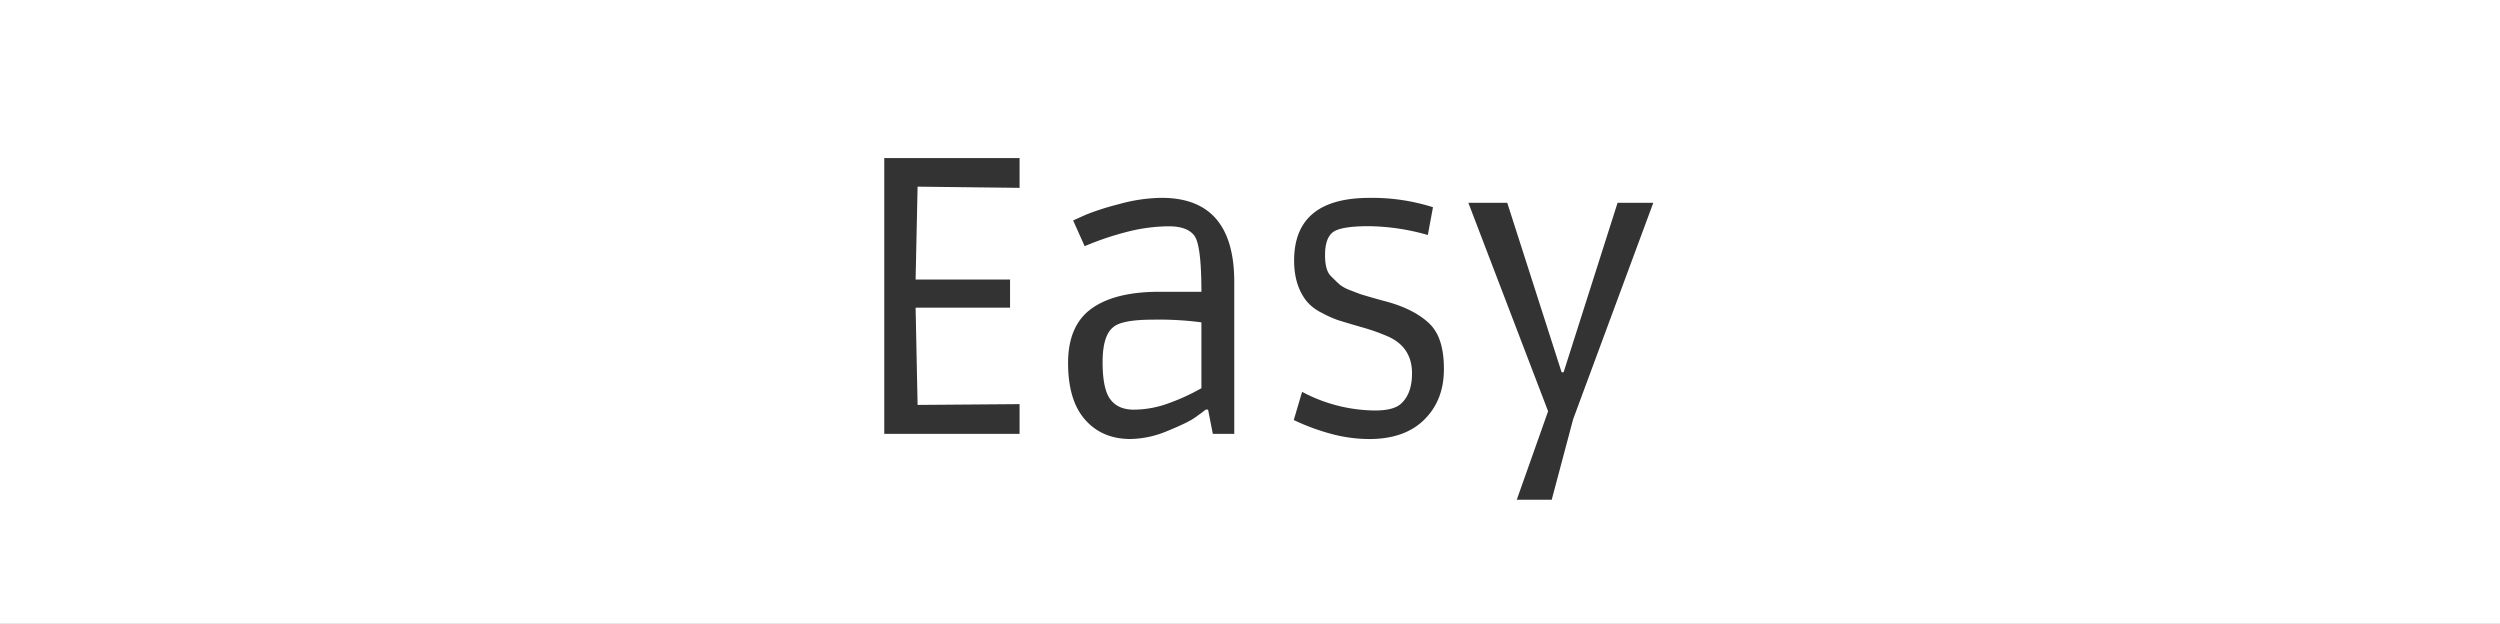 <svg id="Layer_3" data-name="Layer 3" xmlns="http://www.w3.org/2000/svg" viewBox="0 0 1134 283"><rect x="0" y="0" width="1134" height="283" fill="#333333" stroke="none"/><defs><style>.cls-1{fill:#fff;}</style></defs><title>easy</title><path class="cls-1" d="M505,148.38q-4.86,3.78-4.86,15.93t3.51,16.83q3.51,4.68,10.62,4.68a46.14,46.14,0,0,0,14.49-2.43,96.88,96.88,0,0,0,16.2-7.29V146.22A145.08,145.08,0,0,0,523,145Q508.91,145,505,148.38Z"/><path class="cls-1" d="M0,0V283H1134V0ZM462.48,85.21l-46.26-.54-.9,42.12h42.84v12.78H415.32l.9,44.1,46.26-.36v13.5H401.1V71.71h61.38Zm97.38,111.6h-9.72l-2.16-11H546.9q-1.8,1.44-5,3.69t-12.24,5.94a44.76,44.76,0,0,1-16.92,3.69q-12.78,0-20.52-8.73t-7.74-25.74q0-17,10.62-24.66t30.78-7.65h19.08q0-21.06-3.15-25.38t-11.61-4.32a77.46,77.46,0,0,0-17.91,2.25A133.78,133.78,0,0,0,492,111.67L486.78,100q2.34-1.08,6.21-2.79a119.27,119.27,0,0,1,14.49-4.59,74.86,74.86,0,0,1,19.44-2.88q32.94,0,32.94,38.16Zm86.31-6.57q-8.91,8.91-25.11,8.91A67.1,67.1,0,0,1,604.58,197a98.4,98.4,0,0,1-17.73-6.48l3.78-12.78a71.47,71.47,0,0,0,33.12,8.46q8.1,0,11.52-2.88,5.22-4.5,5.22-14,0-11.88-11-16.74a92.18,92.18,0,0,0-12.06-4.23q-7.74-2.25-10.53-3.15a48.86,48.86,0,0,1-7.38-3.33,21.29,21.29,0,0,1-6.75-5.13q-5.76-7.2-5.76-18.54,0-28.44,34.2-28.44A90.69,90.69,0,0,1,650,94l-2.34,12.6a100.23,100.23,0,0,0-26.82-4q-12.6,0-16.2,2.7t-3.6,10.44q0,6.84,2.61,9.45t4,3.87a17.36,17.36,0,0,0,4.86,2.61q3.42,1.35,5,1.89,6.66,2,12.06,3.42,12.06,3.42,18.72,9.72t6.66,20.43Q655.08,181.33,646.17,190.23Zm67.41-.09-9.72,36.54H688l14.22-40.14L666.05,92h17.64l24.66,76.86h.9L733.73,92h16.2Z"/></svg>